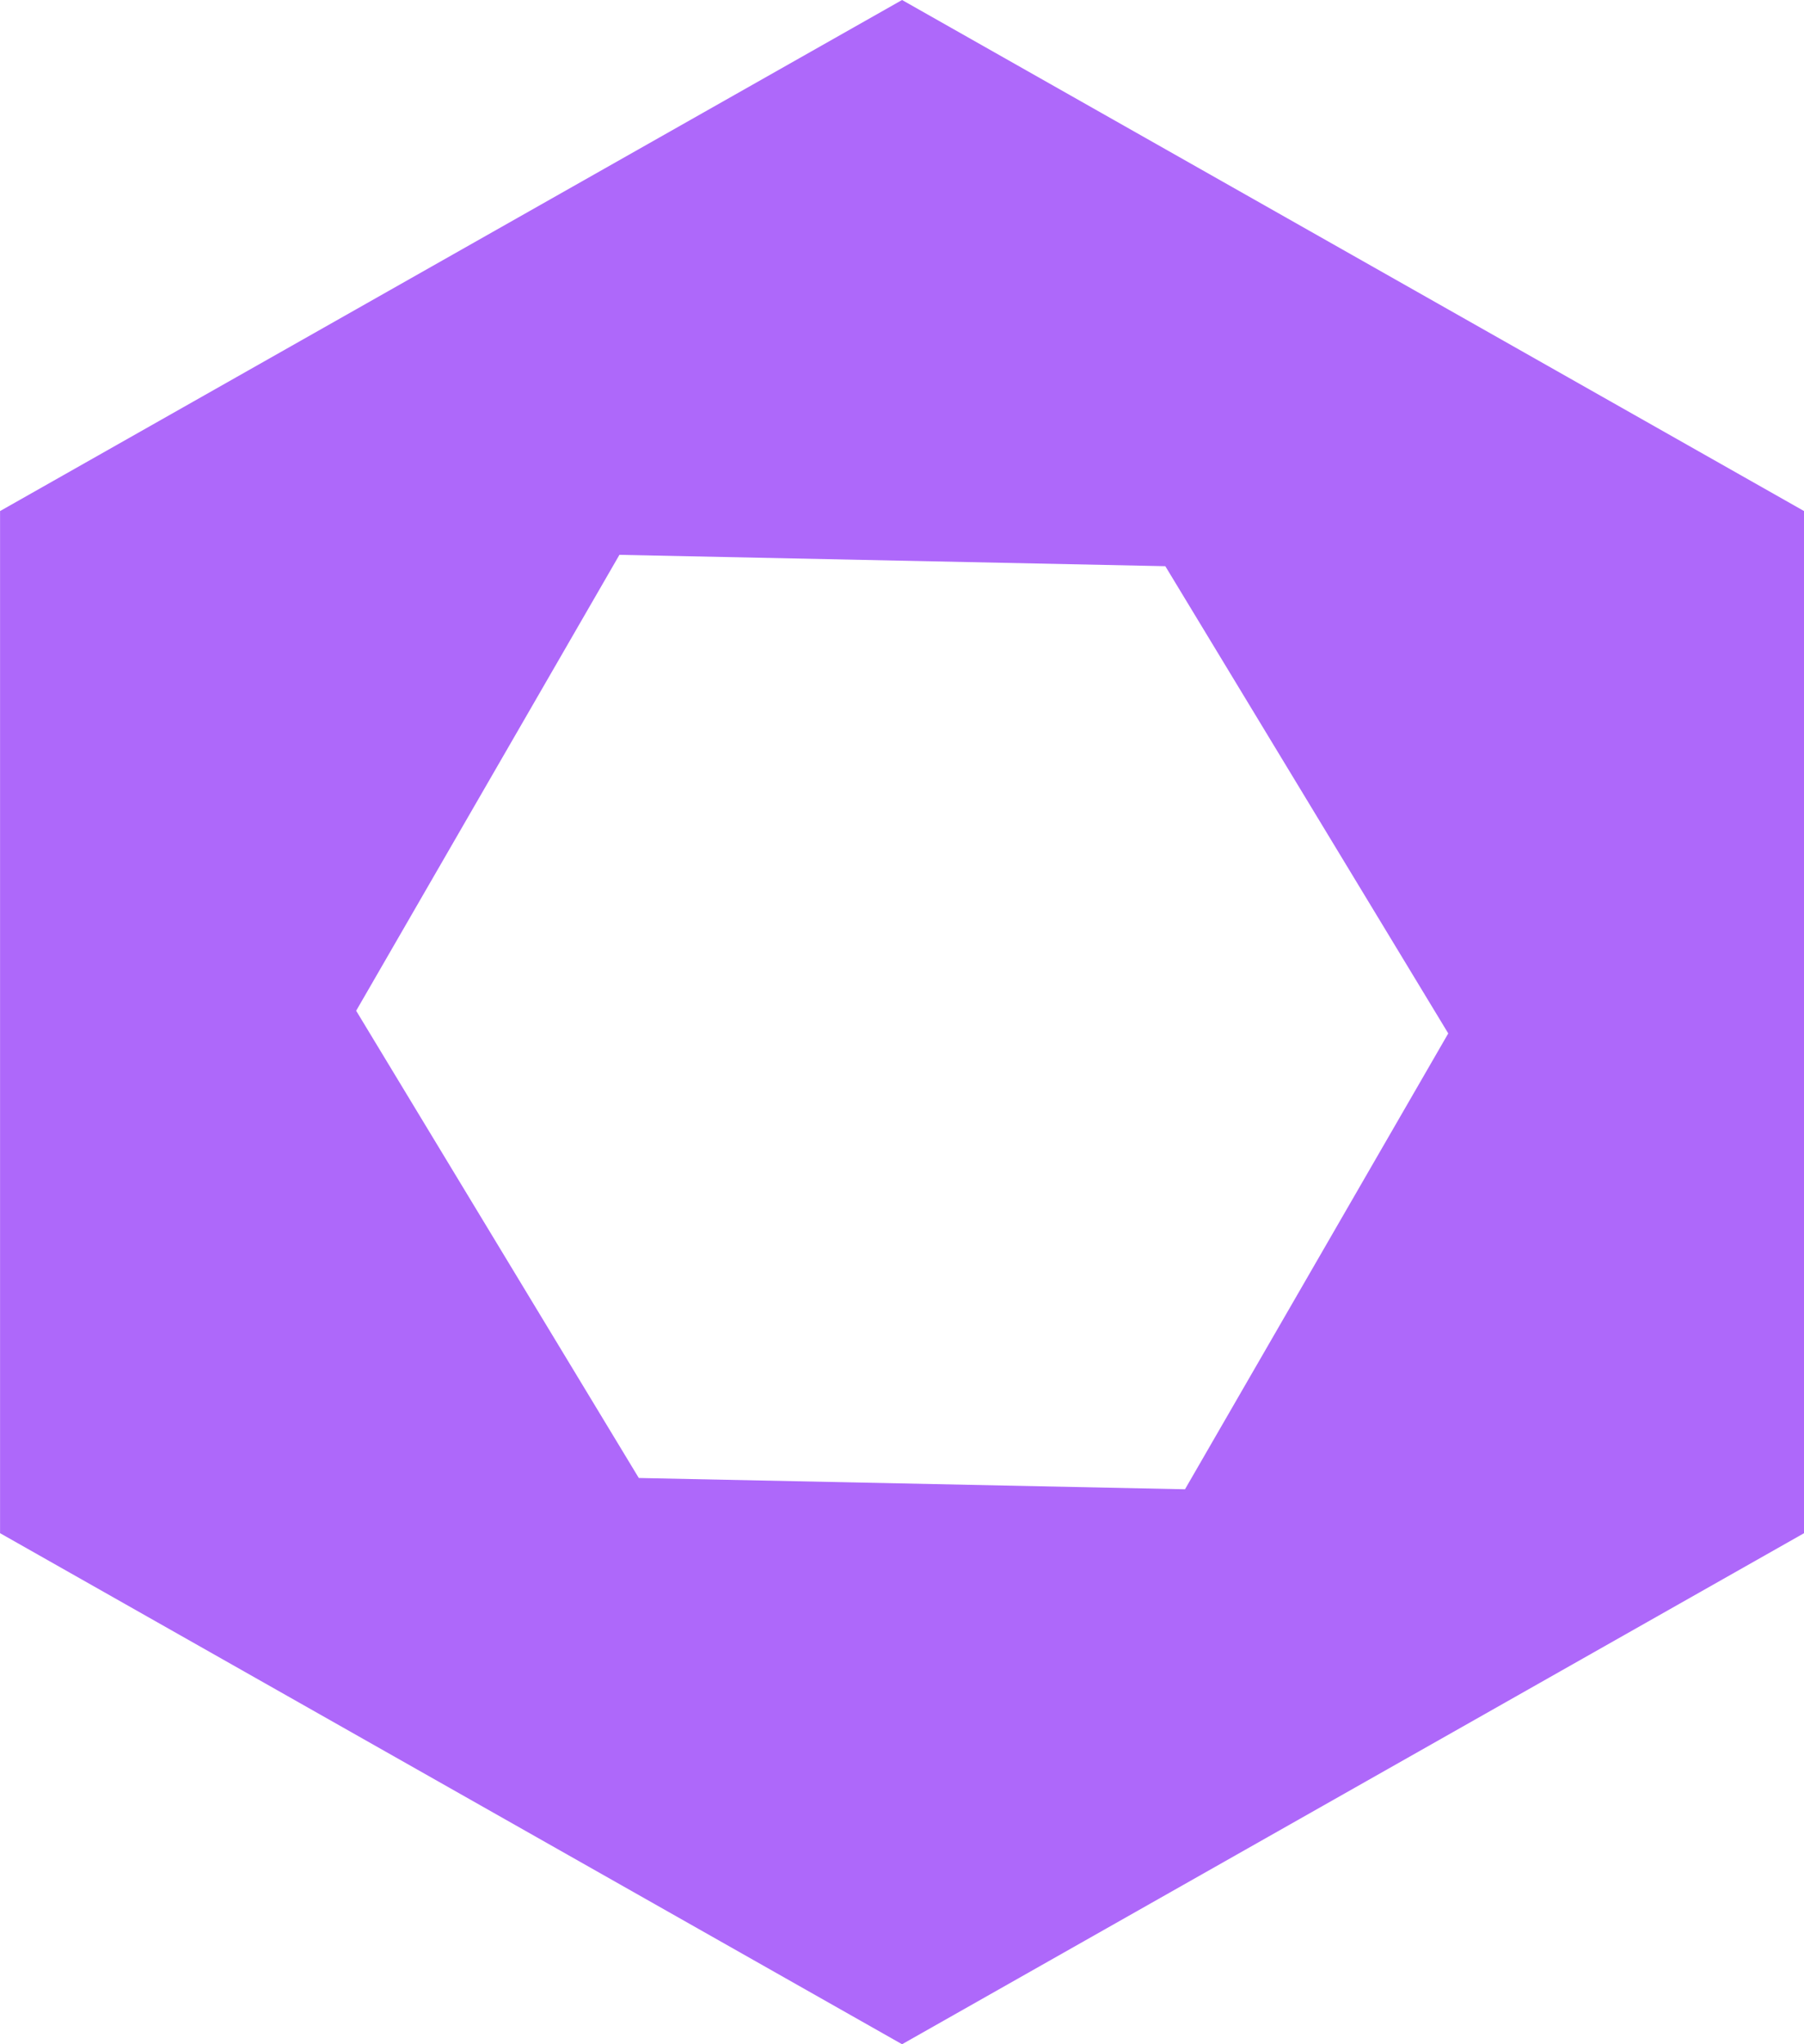 <svg xmlns="http://www.w3.org/2000/svg" width="30" height="34" viewBox="0 0 30 34">
  <path id="logo" d="M296,6277h0l-15-8.5v-17l15-8.5,15,8.5v17l-15,8.5Zm-4.7-24.772h0l-4.378,7.583,4.7,7.771,9.083.188,4.378-7.582-4.705-7.771-9.082-.189Z" transform="translate(-280.999 -6243)" fill="#ae68fa"/>
</svg>
